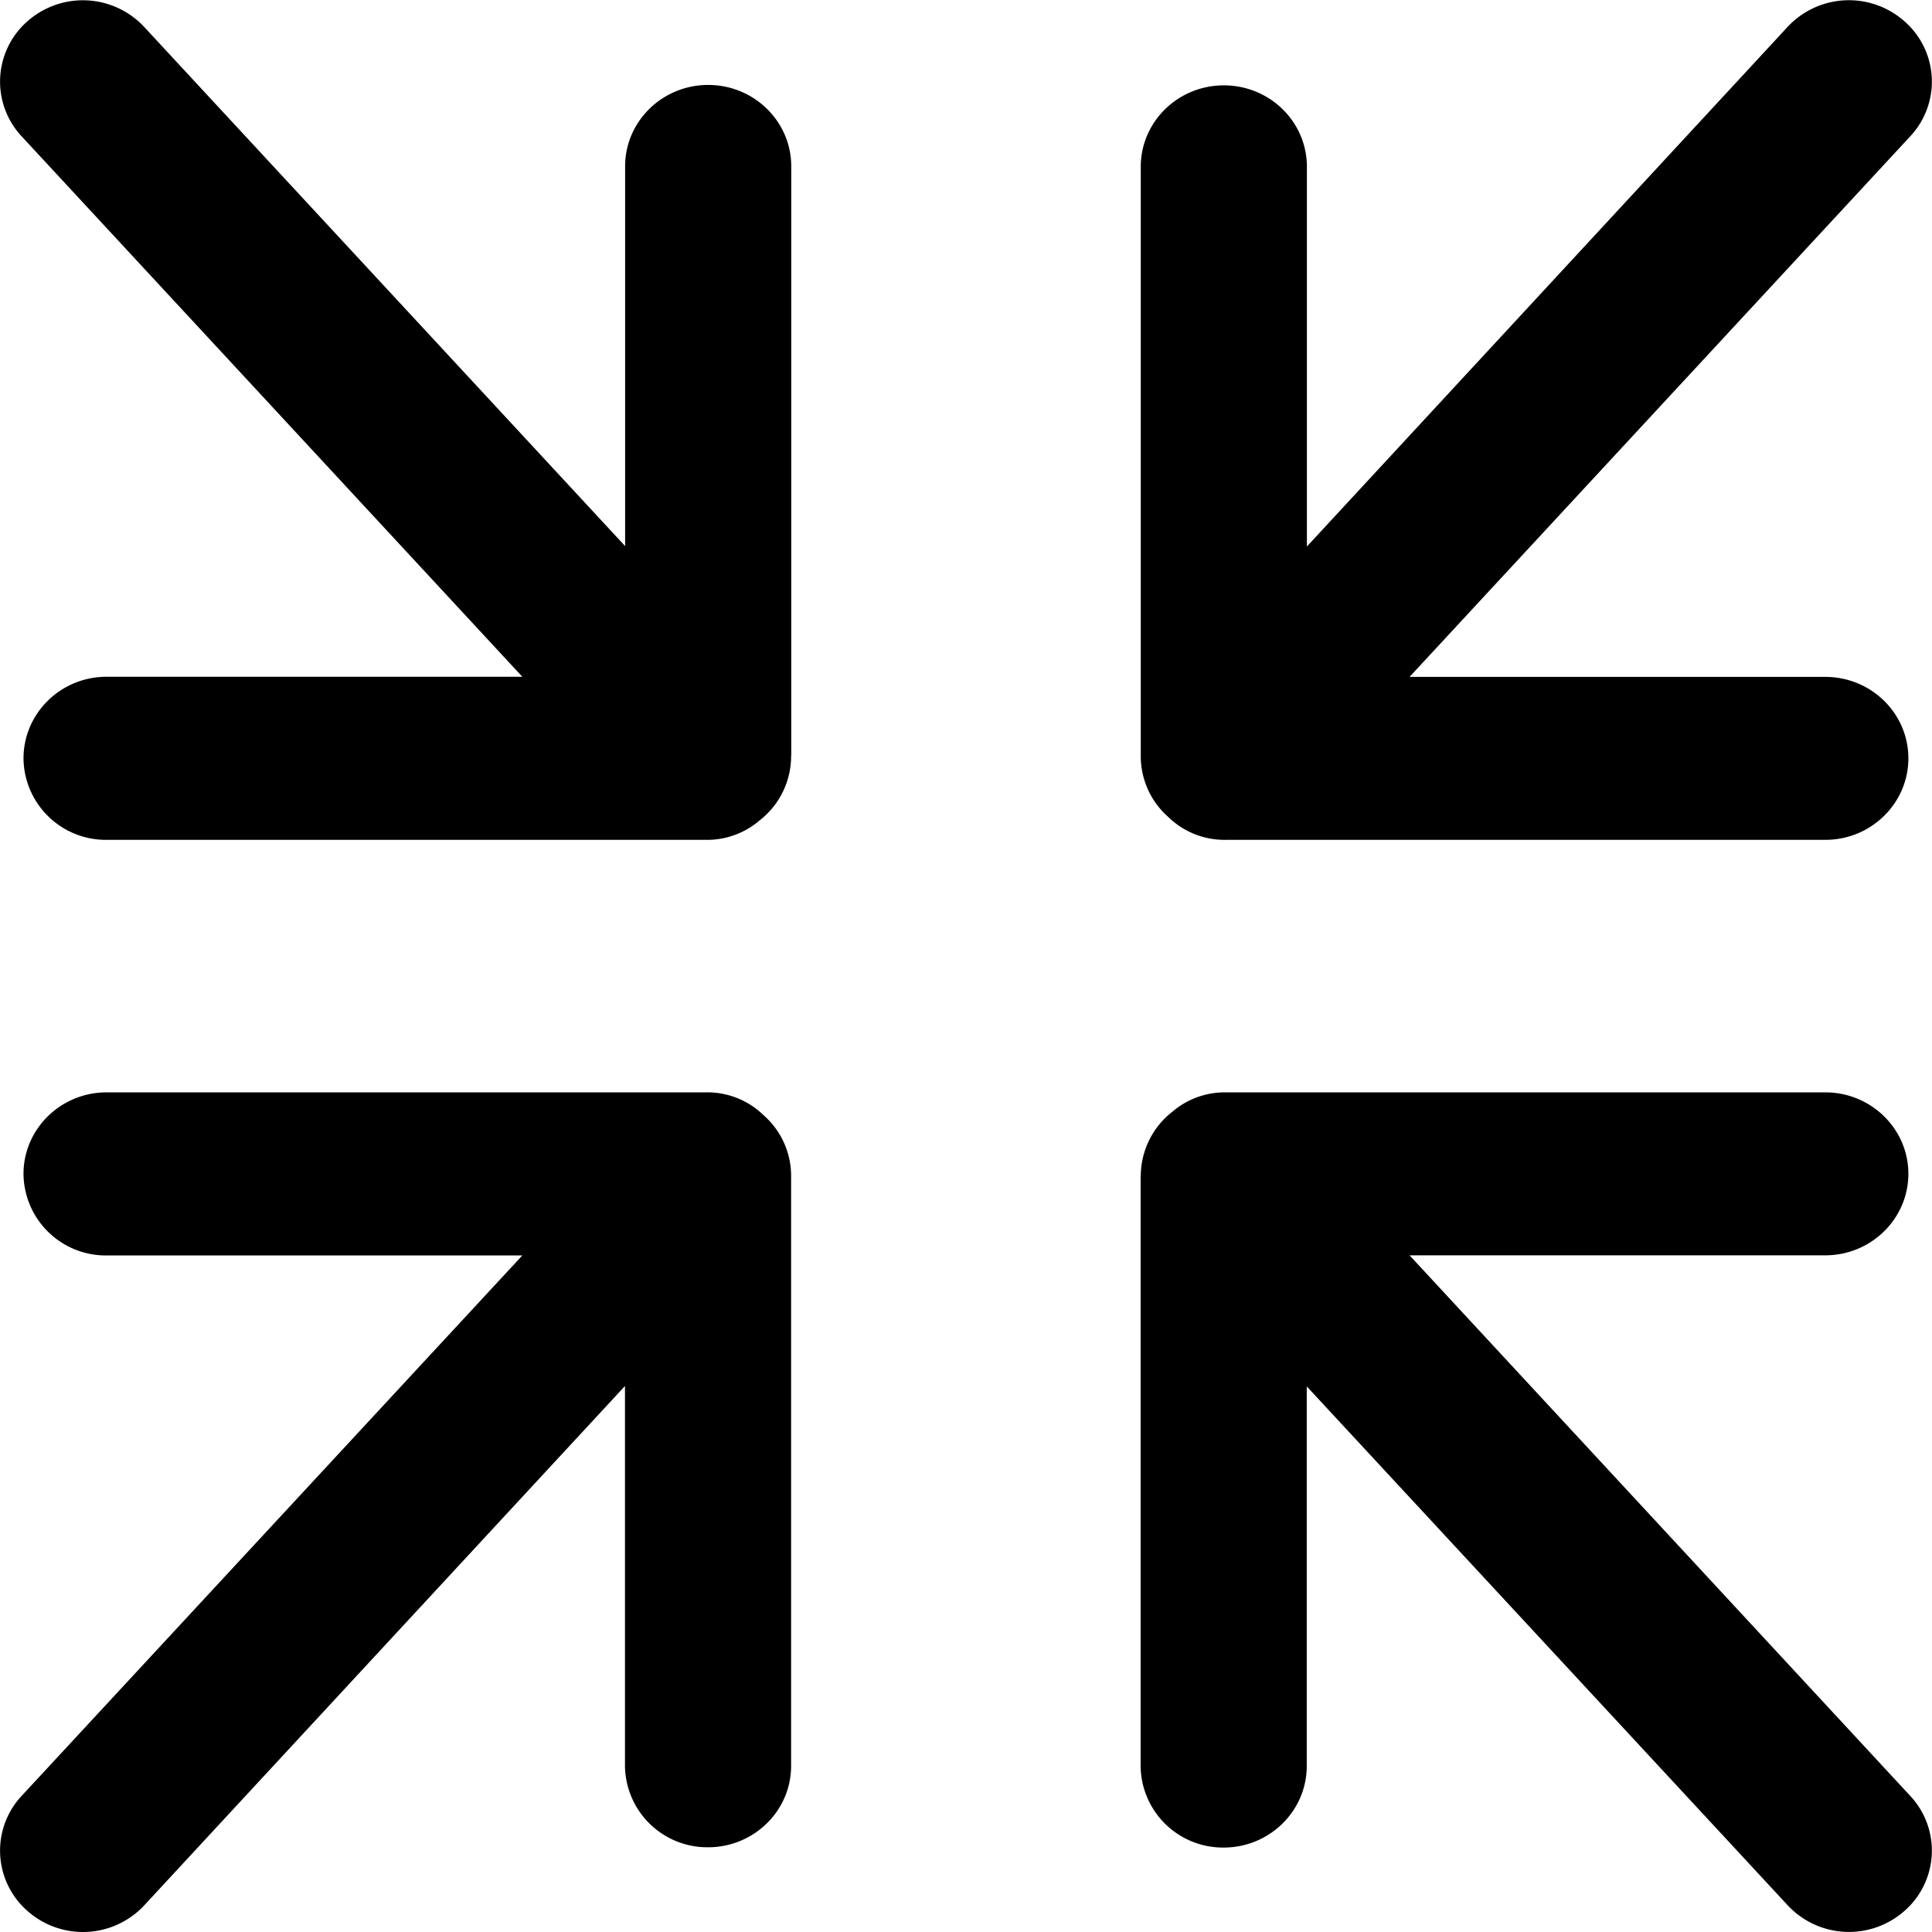 <svg t="1590548040744" class="icon" viewBox="0 0 1024 1024" version="1.1" xmlns="http://www.w3.org/2000/svg" p-id="1583" width="128" height="128"><path d="M419.304 400.528a43.149 43.149 0 0 1-16.602 34.227 42.637 42.637 0 0 1-28.376 10.385H56.483a43.661 43.661 0 0 1-44.027-43.149c0-23.915 19.746-43.296 44.027-43.296h220.355L11.506 72.299a42.491 42.491 0 0 1 2.925-60.921 44.393 44.393 0 0 1 62.018 2.925L331.323 289.436V88.17c0-23.842 19.746-43.149 44.027-43.149 24.281 0 44.027 19.308 44.027 43.149v312.358z m185.323 0.073V88.389c0-23.842 19.746-43.149 44.027-43.149 24.354 0 44.027 19.308 44.027 43.149v201.266L947.482 14.231a44.393 44.393 0 0 1 62.018-2.852 42.418 42.418 0 0 1 2.925 60.921l-265.332 286.468h220.355c24.354 0 44.027 19.381 44.027 43.149 0 23.842-19.746 43.223-44.027 43.223H649.605a42.711 42.711 0 0 1-30.497-12.213 42.93 42.93 0 0 1-14.481-32.325zM419.304 623.588v312.358c0 23.842-19.746 43.149-44.027 43.149a43.661 43.661 0 0 1-44.027-43.149v-201.34l-254.801 275.279a44.393 44.393 0 0 1-62.018 2.852 42.491 42.491 0 0 1-2.925-60.921l265.332-286.395H56.483a43.661 43.661 0 0 1-44.027-43.223c0-23.842 19.746-43.223 44.027-43.223h317.843a42.637 42.637 0 0 1 30.497 12.213 42.711 42.711 0 0 1 14.481 32.399z m185.323 0.146a43.369 43.369 0 0 1 16.602-34.373 42.711 42.711 0 0 1 28.376-10.385h317.843c24.281 0 44.027 19.381 44.027 43.149 0 23.842-19.746 43.223-44.027 43.223h-220.355l265.332 286.468a42.418 42.418 0 0 1-2.925 60.921 44.393 44.393 0 0 1-62.018-2.925L692.608 734.826v201.193c0 23.842-19.746 43.223-44.027 43.223a43.661 43.661 0 0 1-44.027-43.149V623.661z" p-id="1584"></path></svg>
